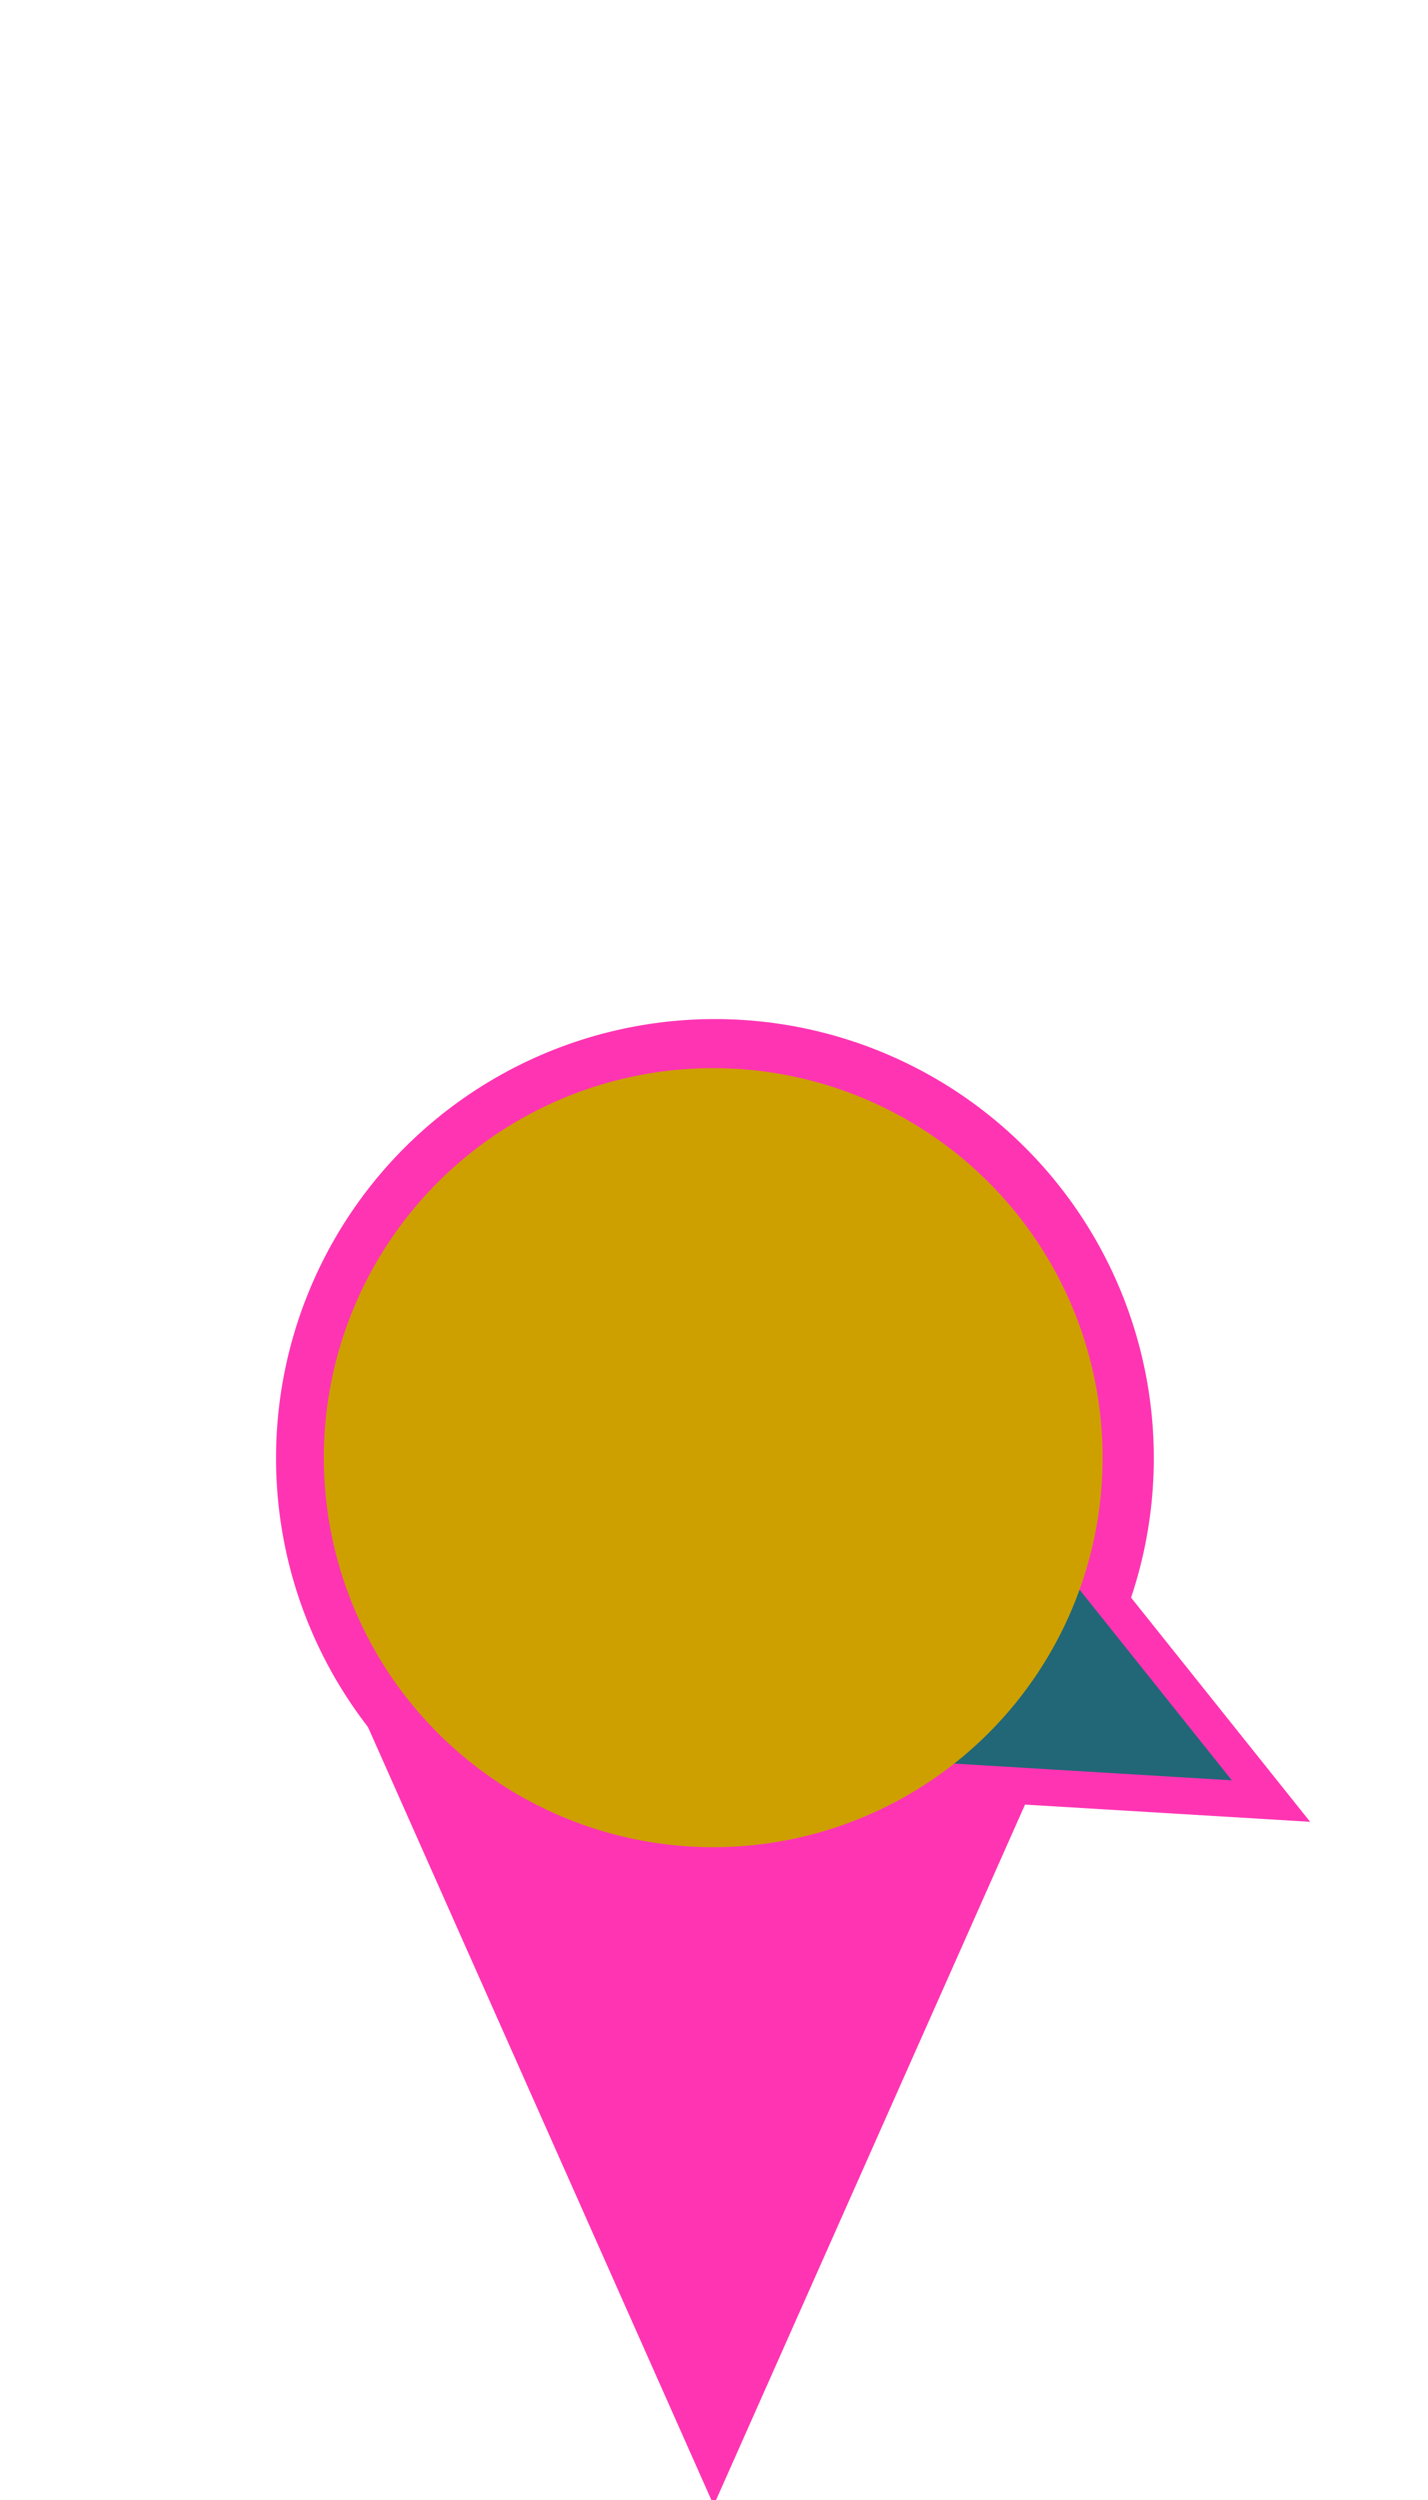<?xml version="1.0" encoding="UTF-8" standalone="no"?>
<!-- Created with Inkscape (http://www.inkscape.org/) -->

<svg
   xmlns:dc="http://purl.org/dc/elements/1.1/"
   xmlns:cc="http://creativecommons.org/ns#"
   xmlns:rdf="http://www.w3.org/1999/02/22-rdf-syntax-ns#"
   xmlns:svg="http://www.w3.org/2000/svg"
   xmlns="http://www.w3.org/2000/svg"
   version="1.1"
   width="400"
   height="700"
   id="svg2">
  <defs
     id="defs4" />
  <path
     d="m 323.195,408.628 a 122.936,122.936 0 0 1 -245.871,0 122.936,122.936 0 1 1 245.871,0 z"
     id="path3003"
     style="fill:#ff34b3;fill-opacity:1" />
  <path
     d="M 96.734,469.311 199.921,701.483 303.109,469.311 z"
     id="path3009"
     style="fill:#ff34b3;fill-opacity:1;stroke:none" />
  <path
     d="m 284.975,505.16 82.007,4.945 L 315.699,445.92 z"
     id="path3012"
     style="fill:#ff34b3;fill-opacity:1;stroke:none" />
  <path
     d="m 263.047,493.551 82.007,4.945 -51.283,-64.184 z"
     id="path3020"
     style="fill:#216778;fill-opacity:1;stroke:none" />
  <path
     d="m 308.848,408.147 a 109.067,109.067 0 0 1 -218.134,0 109.067,109.067 0 1 1 218.134,0 z"
     id="path3042"
     style="fill:#cda000;fill-opacity:1" />
</svg>
